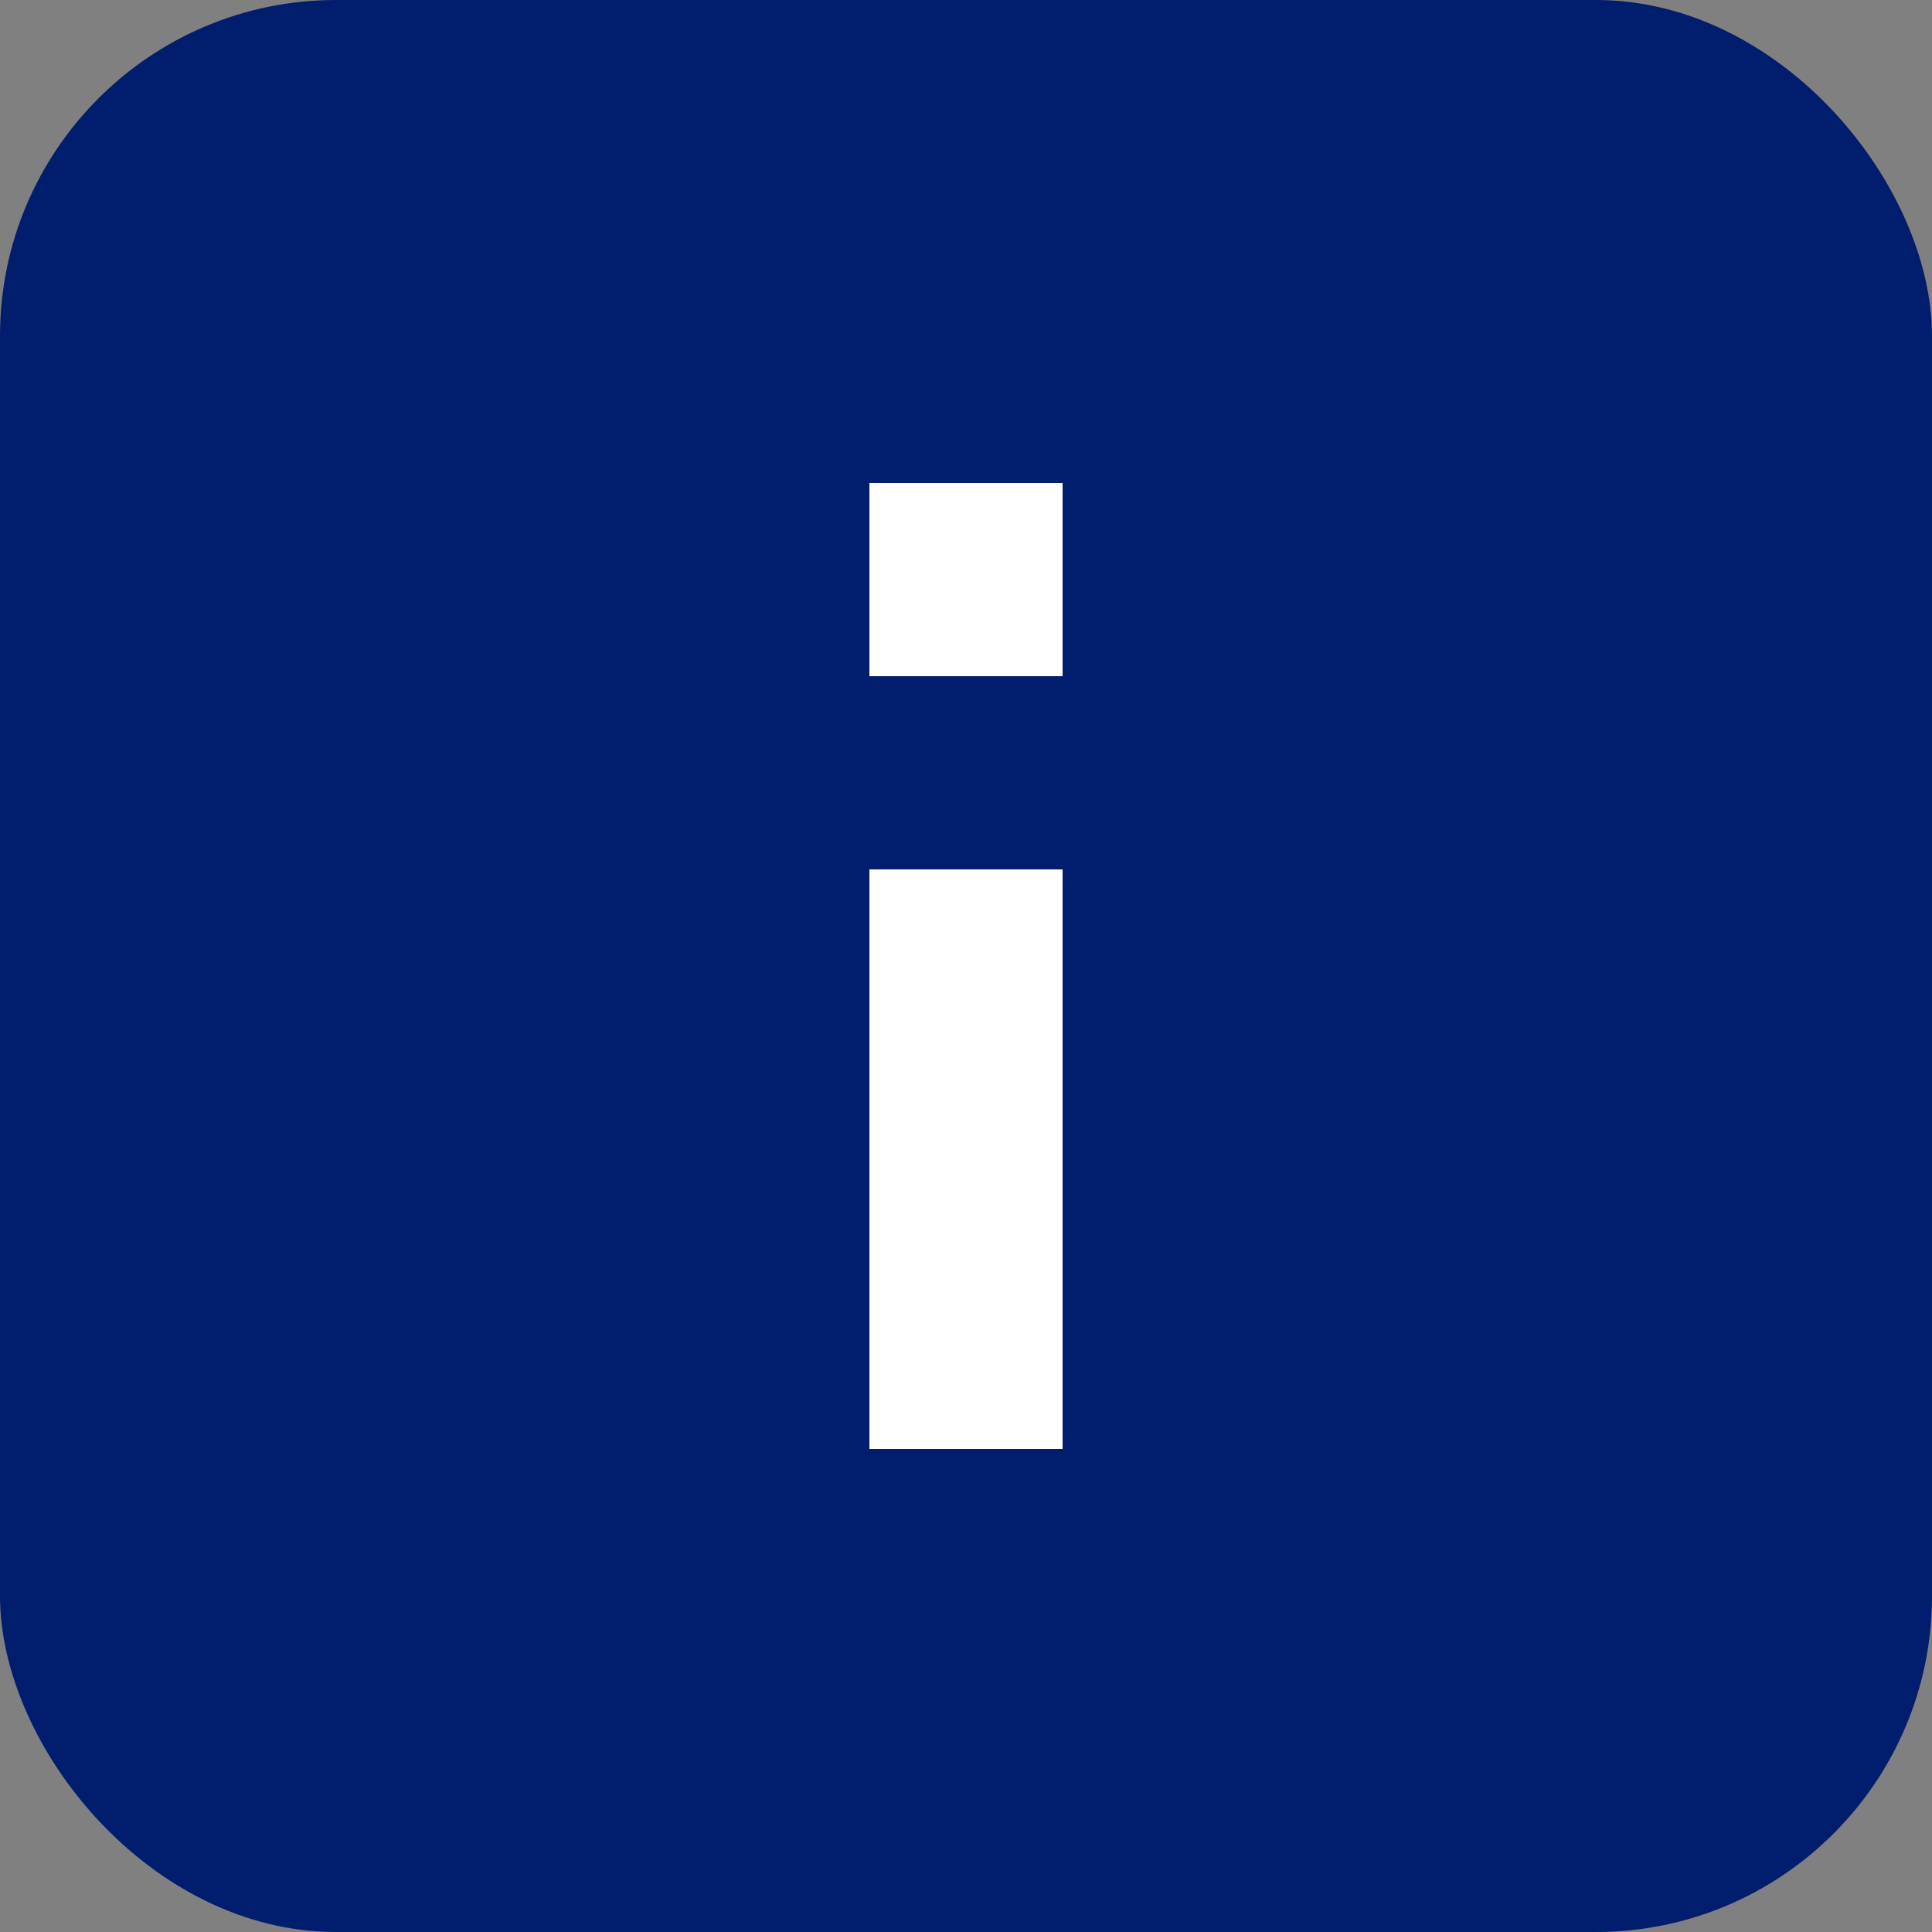<?xml version="1.0" encoding="UTF-8"?>
<svg width="23px" height="23px" viewBox="0 0 23 23" version="1.1" xmlns="http://www.w3.org/2000/svg" xmlns:xlink="http://www.w3.org/1999/xlink">
    <rect x="0" y="0" width="23" height="23" fill="#808080" stroke="none"/>
    <!-- Generator: Sketch 50.2 (55047) - http://www.bohemiancoding.com/sketch -->
    <title>New/icons/alerts/Information Hover</title>
    <desc>Created with Sketch.</desc>
    <defs></defs>
    <g id="Page-1" stroke="none" stroke-width="1" fill="none" fill-rule="evenodd">
        <g id="Updated-Alerts" transform="translate(-50, -103)">
            <g id="New/icons/alerts/information-hover" transform="translate(50, 103)">
                <rect id="Square" fill="#011D6E" x="0" y="0" width="23" height="23" rx="4"></rect>
                <path d="M10.35,8.05 L12.65,8.05 L12.65,5.75 L10.35,5.75 L10.35,8.05 Z M10.35,17.25 L12.65,17.25 L12.65,10.35 L10.35,10.35 L10.35,17.25 Z" id="informationicon" fill="#FFFFFF"></path>
            </g>
        </g>
    </g>
</svg>